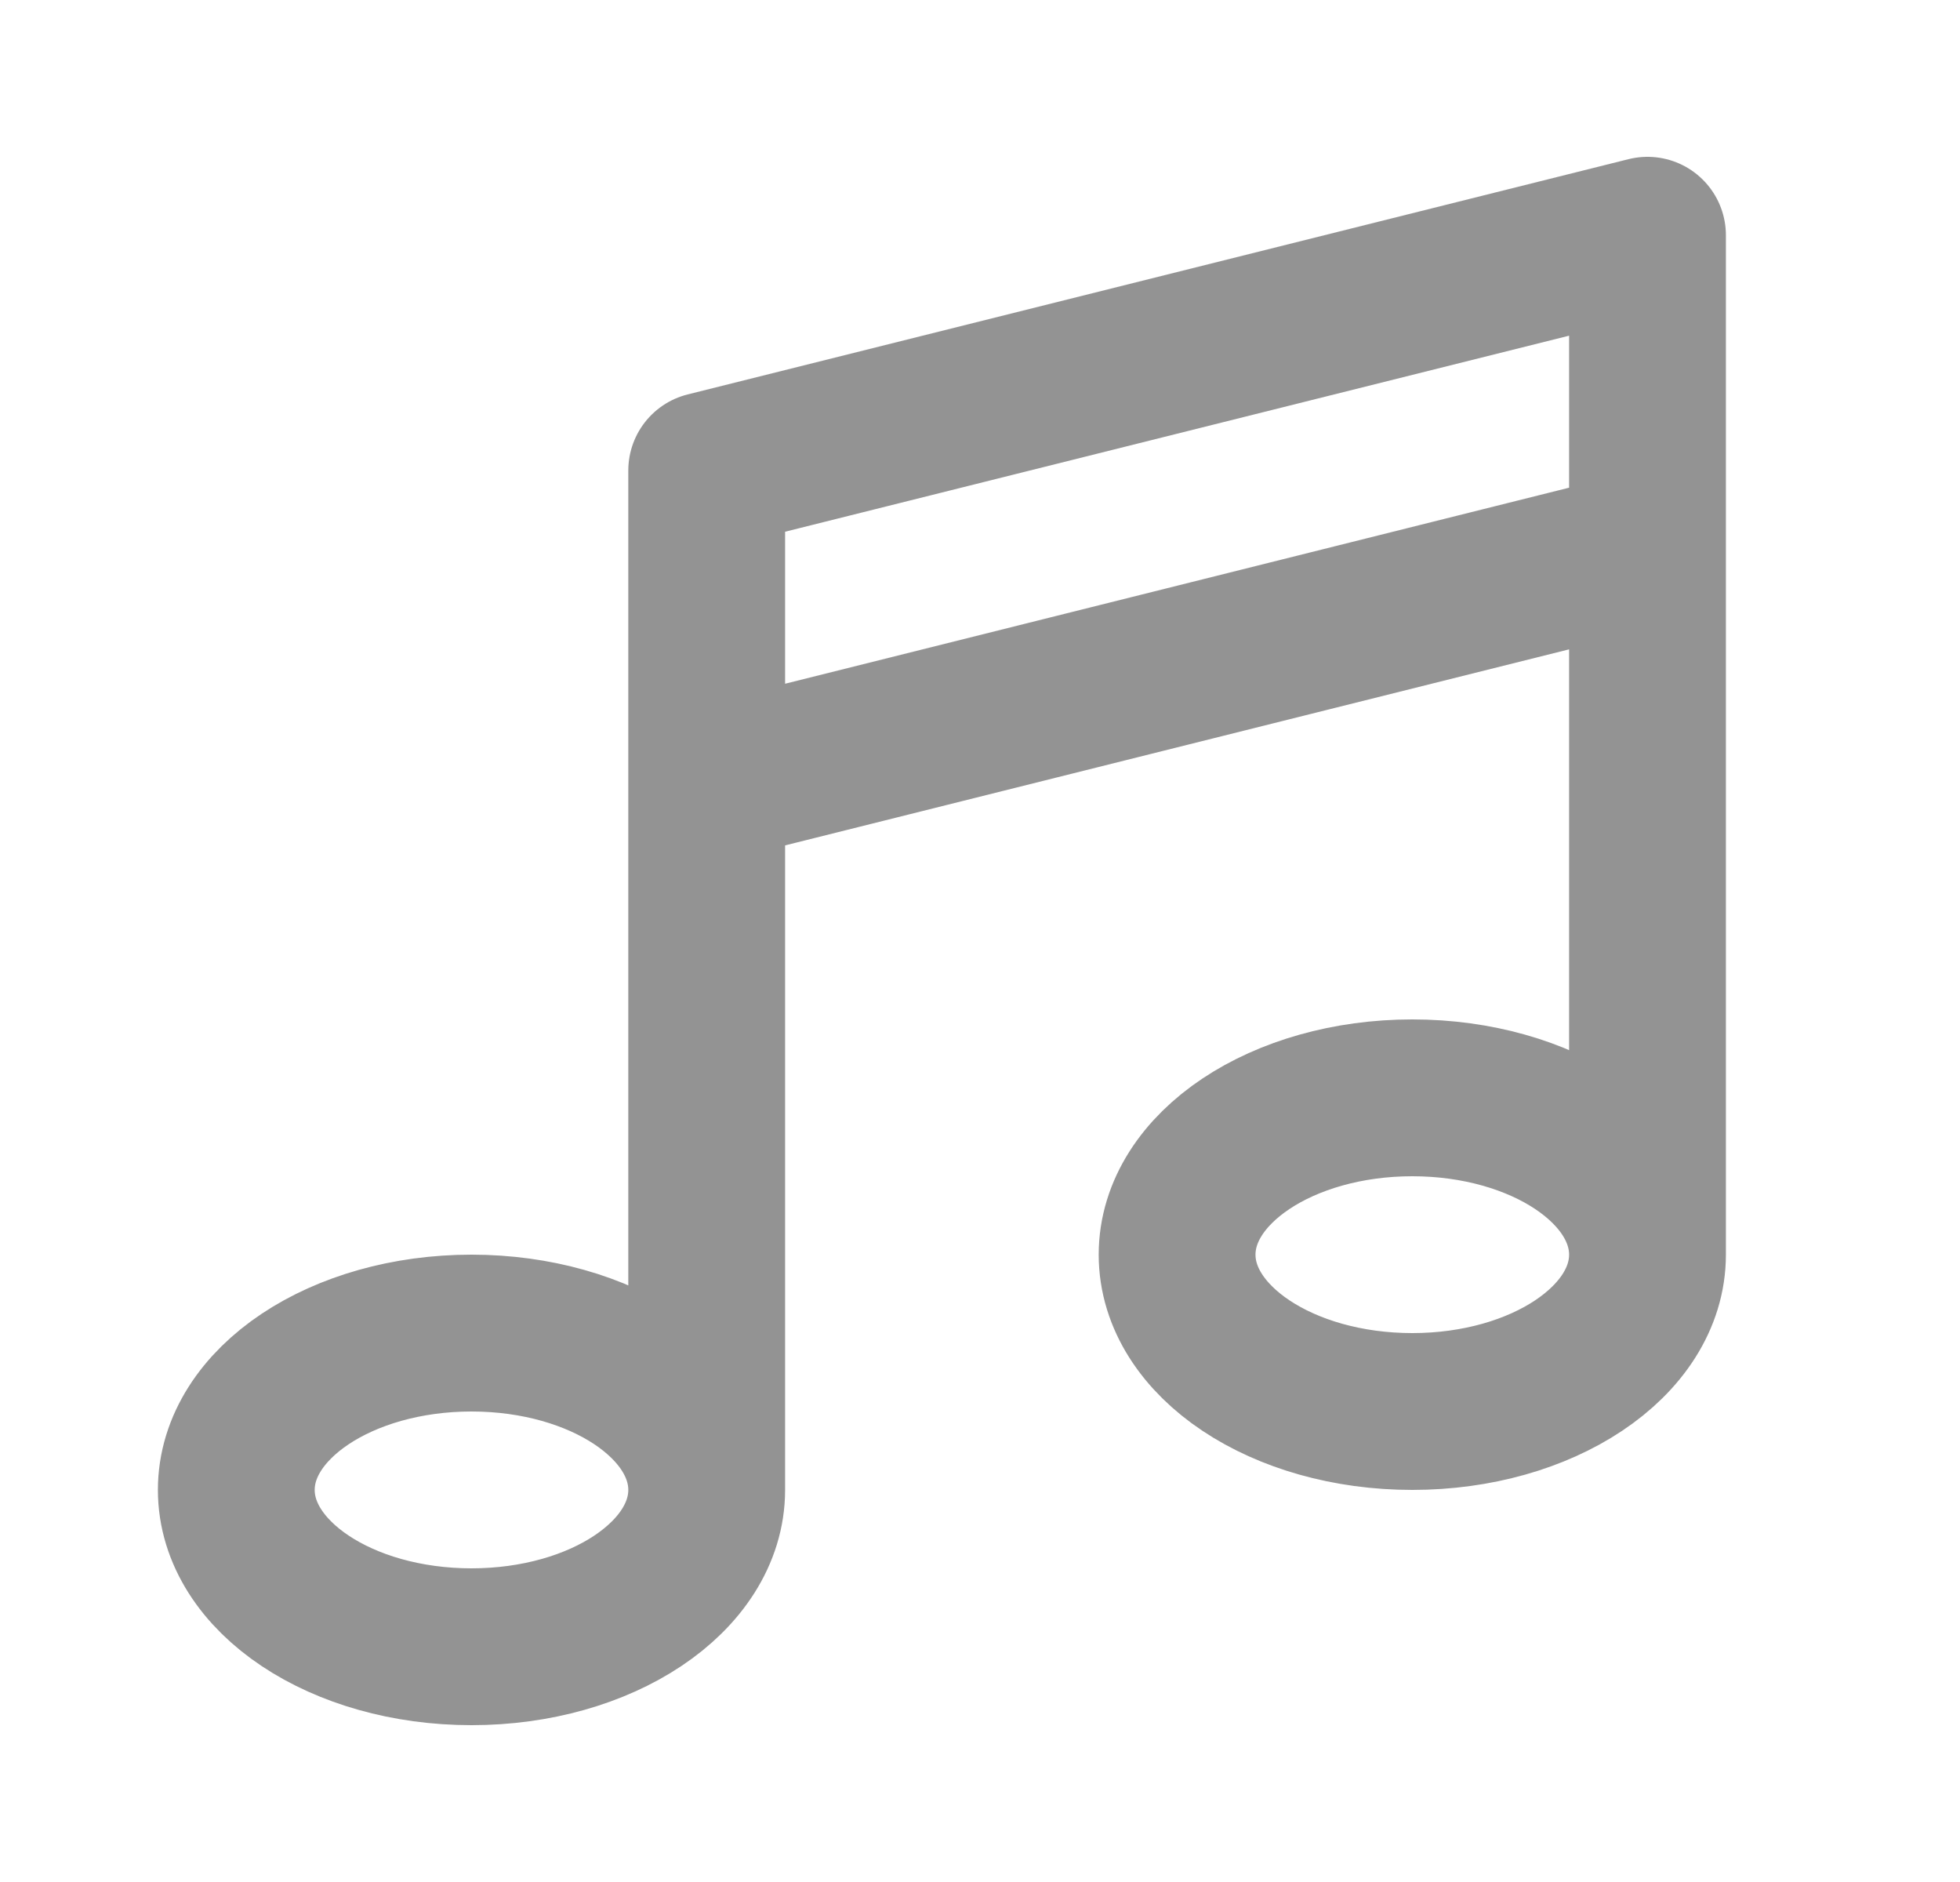 <svg width="25" height="24" viewBox="0 0 25 24" fill="none" xmlns="http://www.w3.org/2000/svg">
<path d="M9.014 19V6L21.014 3V16M9.014 19C9.014 20.105 7.671 21 6.014 21C4.357 21 3.014 20.105 3.014 19C3.014 17.895 4.357 17 6.014 17C7.671 17 9.014 17.895 9.014 19ZM21.014 16C21.014 17.105 19.671 18 18.014 18C16.357 18 15.014 17.105 15.014 16C15.014 14.895 16.357 14 18.014 14C19.671 14 21.014 14.895 21.014 16ZM9.014 10L21.014 7" stroke="#939393" stroke-width="2" stroke-linecap="round" stroke-linejoin="round"/>
</svg>
